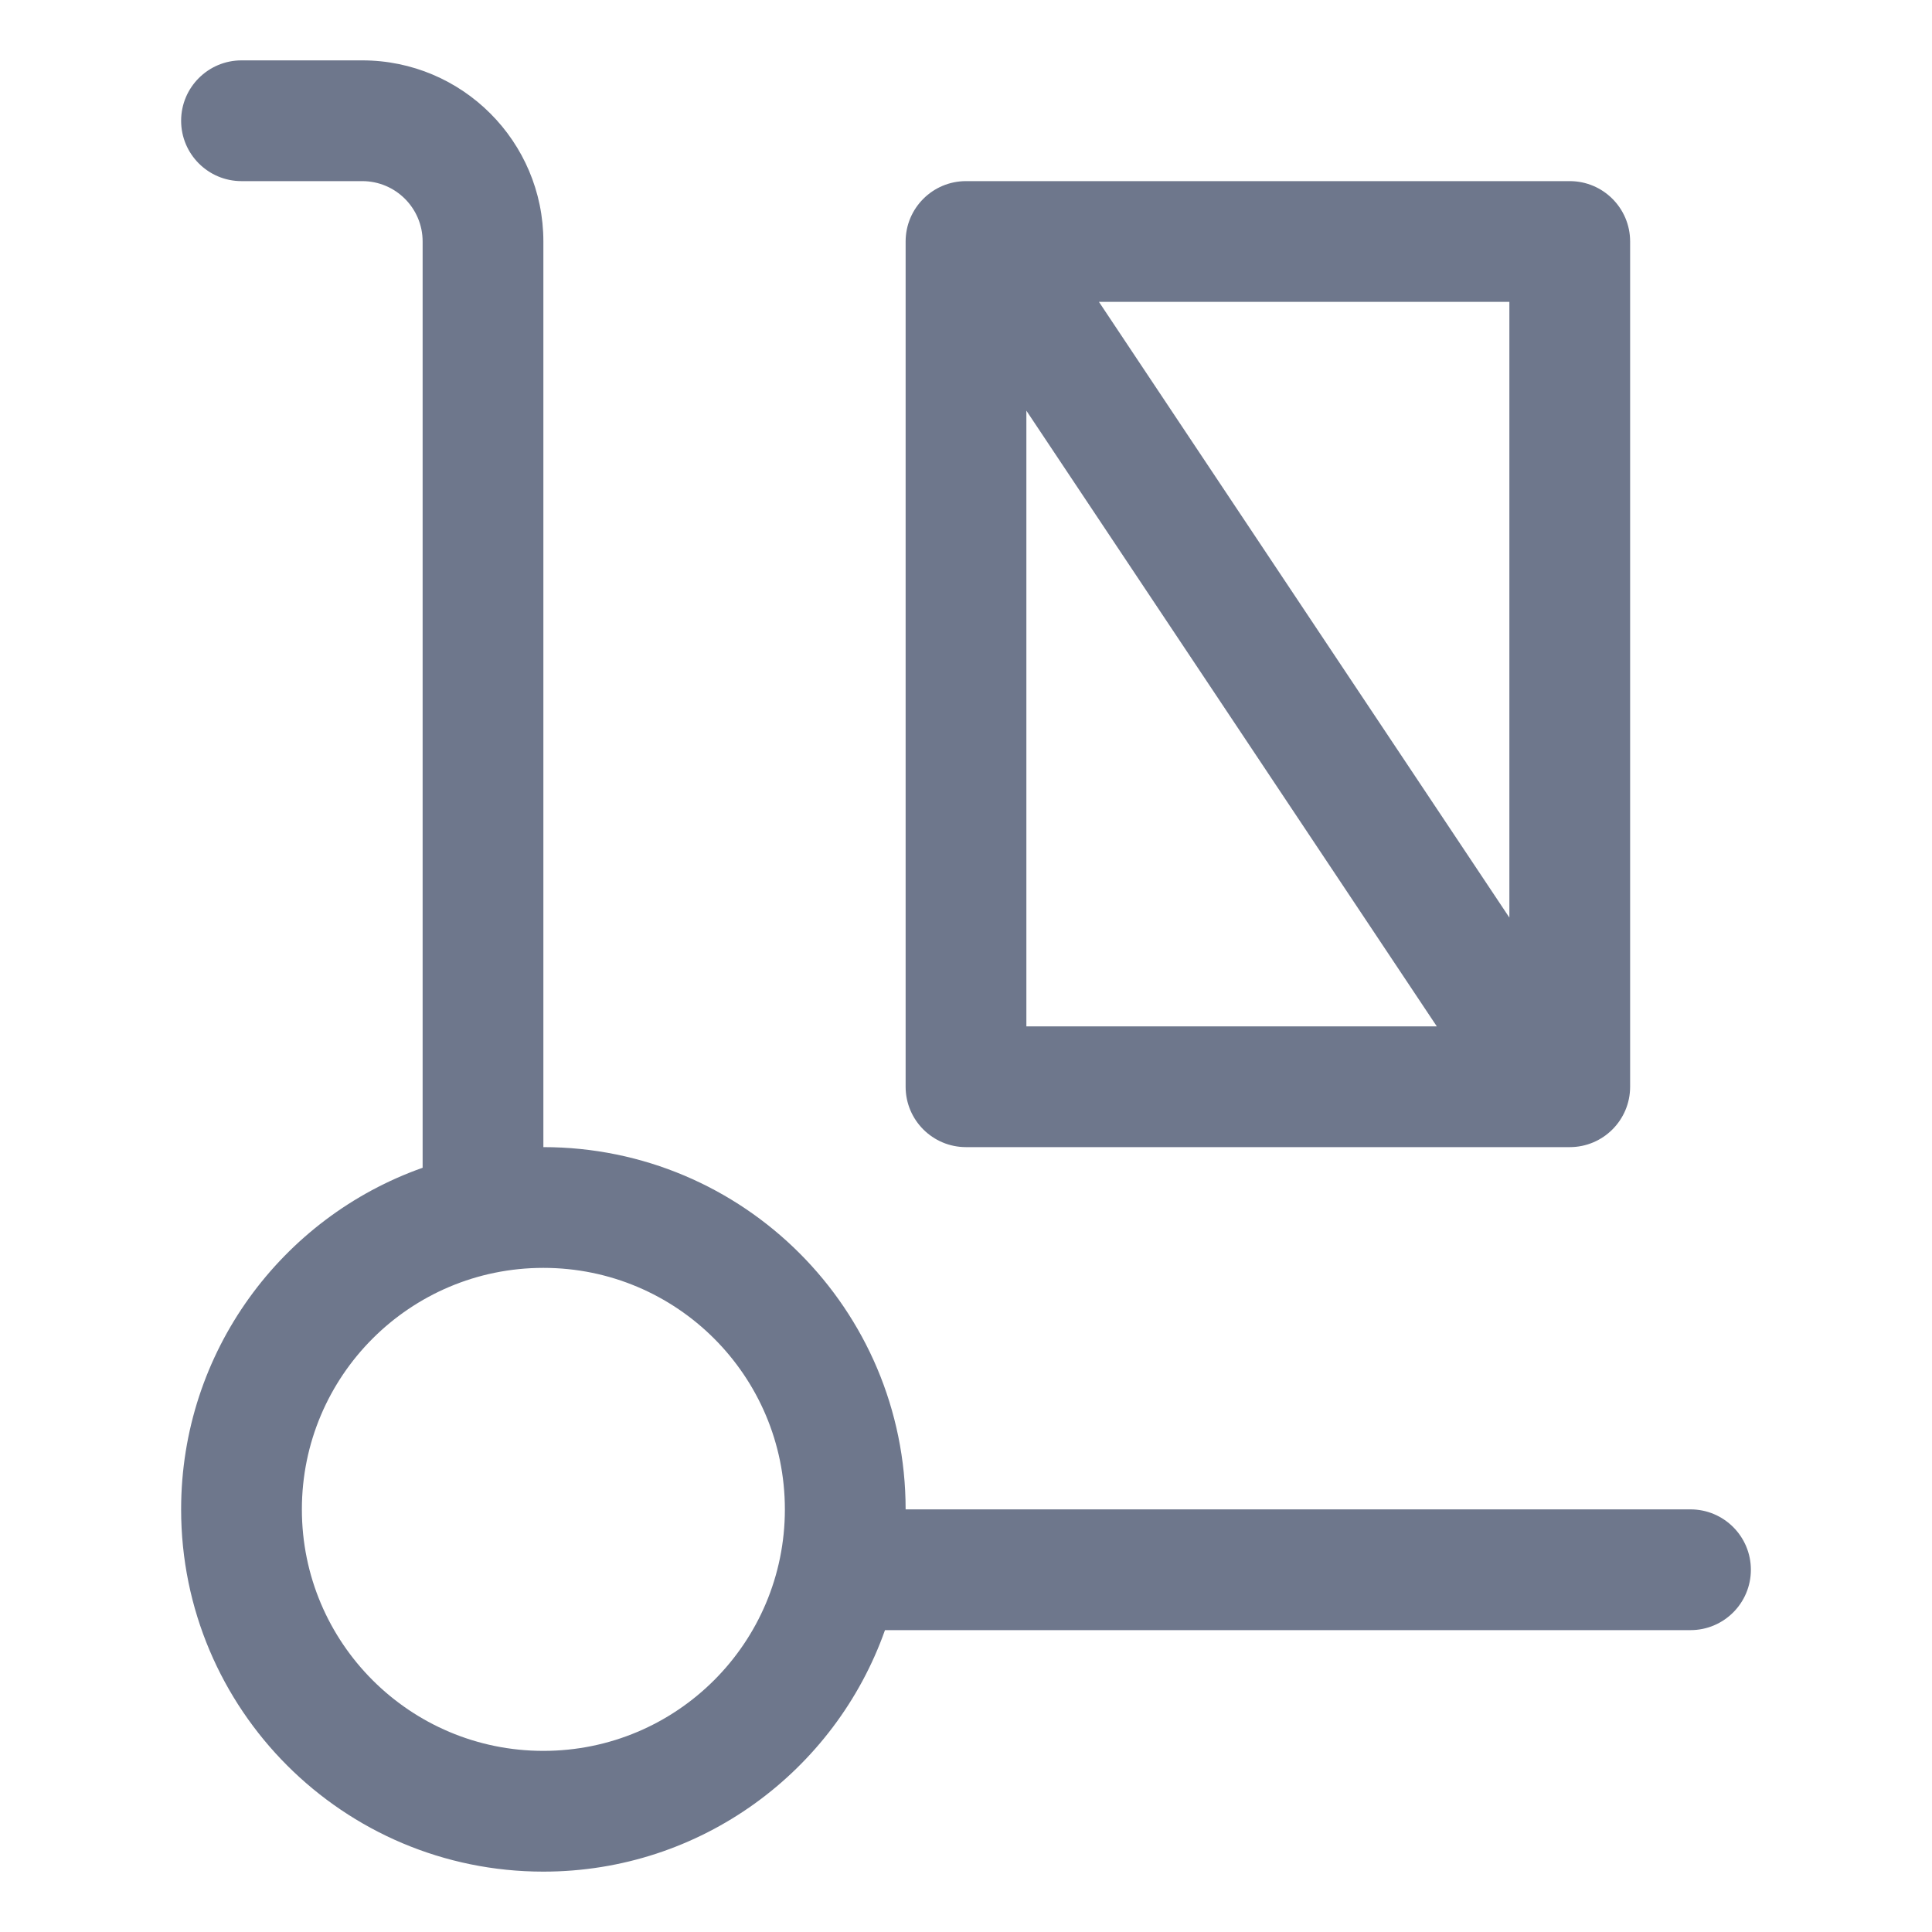 <svg width="16" height="16" viewBox="0 0 16 16" fill="none" xmlns="http://www.w3.org/2000/svg">
<path fill-rule="evenodd" clip-rule="evenodd" d="M1.5 1C1.5 0.724 1.724 0.5 2 0.5L3 0.5C3.828 0.5 4.5 1.172 4.5 2L4.5 9.5C6.157 9.5 7.5 10.843 7.5 12.5L14 12.5C14.276 12.5 14.5 12.724 14.5 13C14.5 13.276 14.276 13.5 14 13.5L7.329 13.5C6.917 14.665 5.806 15.5 4.5 15.5C2.843 15.5 1.5 14.157 1.5 12.5C1.5 11.194 2.335 10.082 3.5 9.671L3.5 2C3.5 1.724 3.276 1.5 3 1.5L2 1.5C1.724 1.5 1.5 1.276 1.5 1ZM7.5 2C7.5 1.724 7.724 1.5 8 1.5L13 1.5C13.276 1.5 13.5 1.724 13.5 2L13.5 9C13.5 9.276 13.276 9.5 13 9.5L8 9.5C7.724 9.5 7.5 9.276 7.5 9L7.5 2ZM8.5 3.401V8.5H11.899L10.084 5.777L8.5 3.401ZM9.101 2.5L10.916 5.223L12.5 7.599V2.5L9.101 2.5ZM4.5 10.5C3.395 10.5 2.5 11.395 2.5 12.5C2.5 13.605 3.395 14.5 4.5 14.5C5.605 14.5 6.5 13.605 6.5 12.5C6.5 11.395 5.605 10.5 4.5 10.5Z" fill="#6E778C"/>
</svg>
